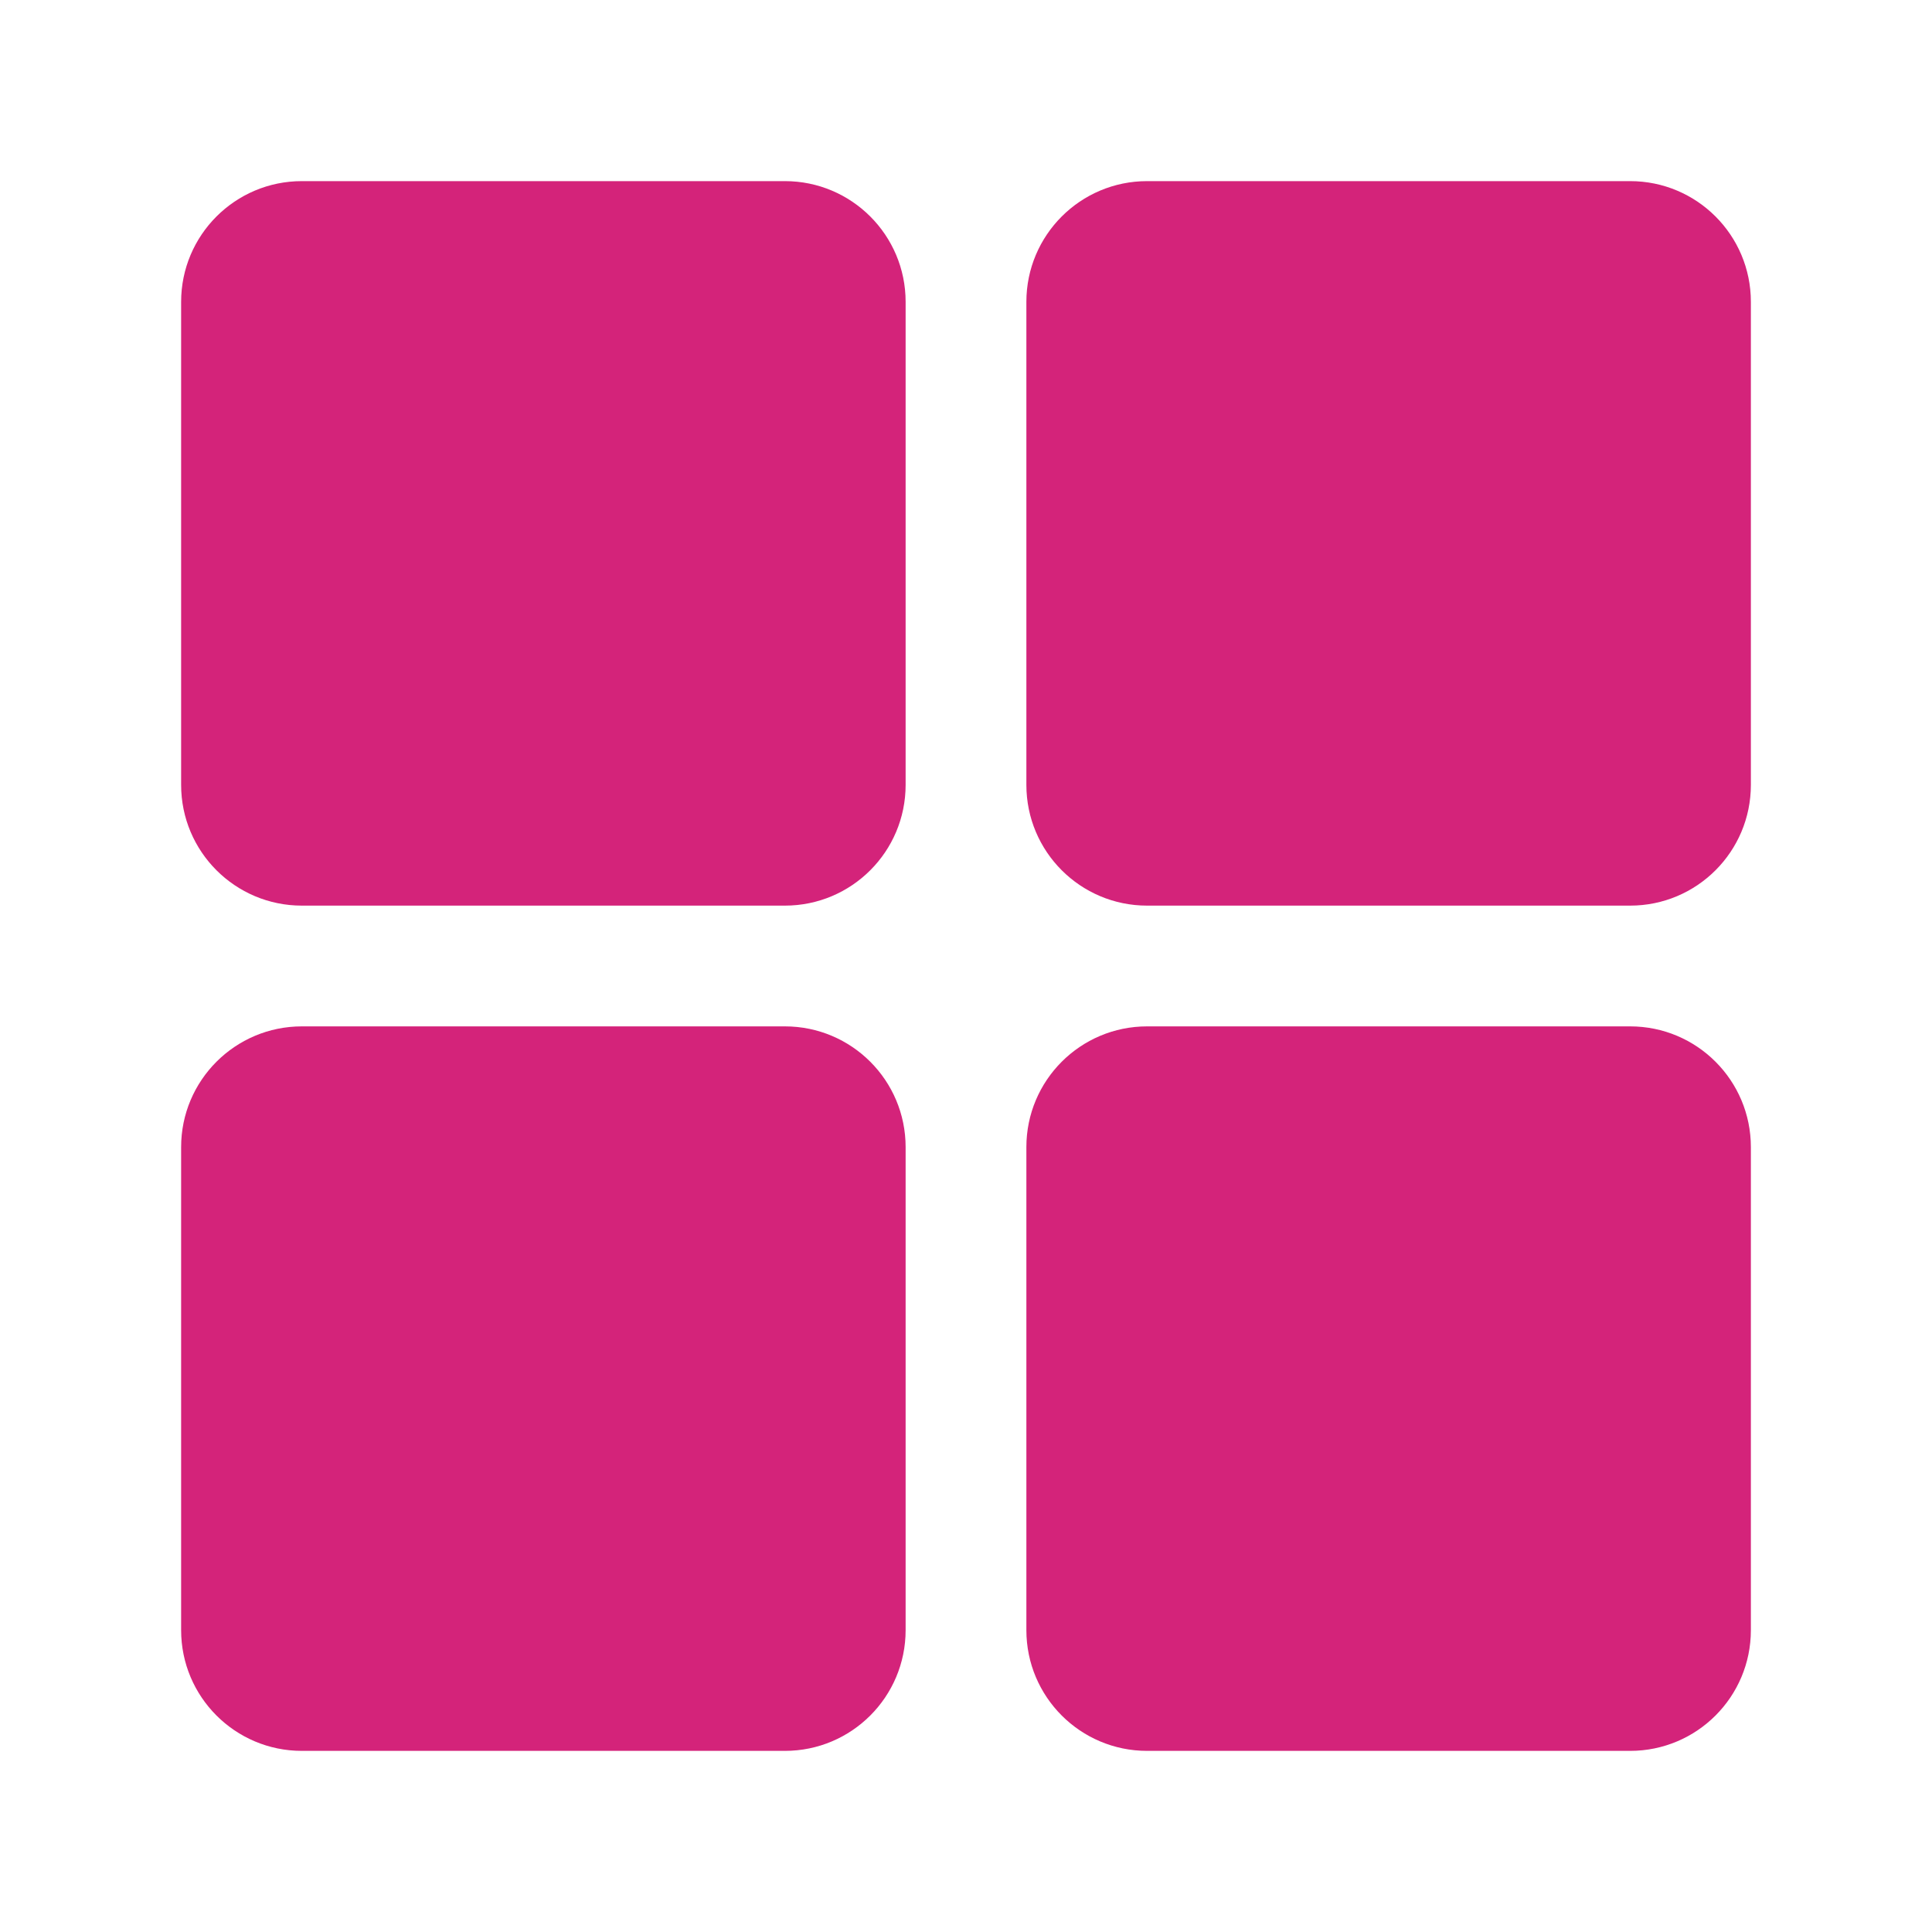 <?xml version="1.0" standalone="no"?><!DOCTYPE svg PUBLIC "-//W3C//DTD SVG 1.1//EN" "http://www.w3.org/Graphics/SVG/1.1/DTD/svg11.dtd"><svg t="1636100414669" class="icon" viewBox="0 0 1024 1024" version="1.1" xmlns="http://www.w3.org/2000/svg" p-id="1778" xmlns:xlink="http://www.w3.org/1999/xlink" width="200" height="200"><defs><style type="text/css"></style></defs><path d="M928 608C928 572.64 899.36 544 864 544 792.96 544 679.04 544 608 544 572.64 544 544 572.64 544 608 544 679.04 544 792.96 544 864 544 899.36 572.64 928 608 928 679.04 928 792.96 928 864 928 899.36 928 928 899.36 928 864 928 792.96 928 679.04 928 608ZM480 608C480 572.64 451.36 544 416 544 344.96 544 231.04 544 160 544 124.64 544 96 572.64 96 608 96 679.04 96 792.96 96 864 96 899.36 124.64 928 160 928 231.04 928 344.96 928 416 928 451.36 928 480 899.36 480 864 480 792.96 480 679.04 480 608ZM480 160C480 124.64 451.36 96 416 96 344.96 96 231.04 96 160 96 124.64 96 96 124.64 96 160 96 231.04 96 344.96 96 416 96 451.36 124.64 480 160 480 231.04 480 344.96 480 416 480 451.36 480 480 451.36 480 416 480 344.96 480 231.04 480 160ZM928 160C928 124.64 899.36 96 864 96 792.96 96 679.04 96 608 96 572.64 96 544 124.64 544 160 544 231.04 544 344.96 544 416 544 451.36 572.64 480 608 480 679.04 480 792.96 480 864 480 899.36 480 928 451.36 928 416 928 344.96 928 231.04 928 160Z" p-id="1779" fill="#d4237a"></path></svg>